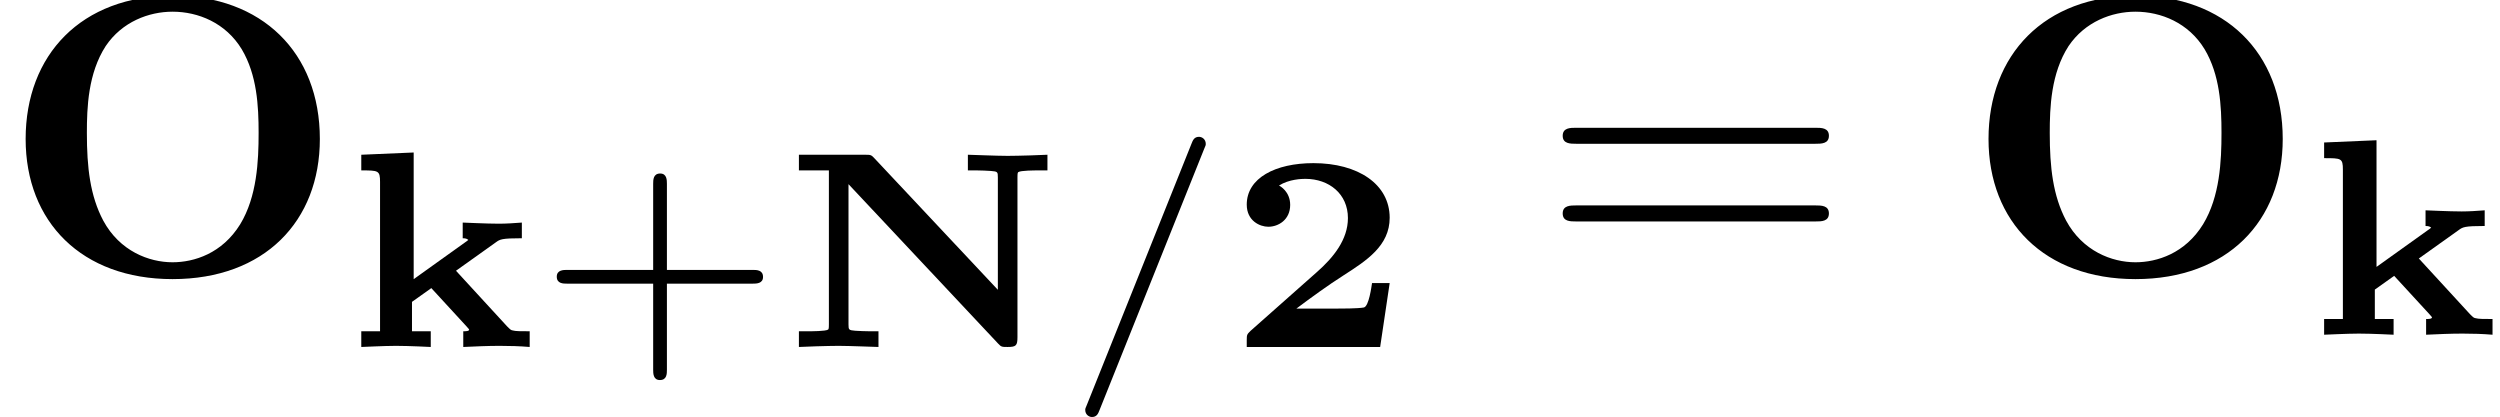 <ns0:svg xmlns:ns0="http://www.w3.org/2000/svg" xmlns:ns1="http://www.w3.org/1999/xlink" height="10.378pt" readme2tex:offset="0" version="1.1" viewBox="108.847 -56.918 62.216 10.378" width="62.216pt" xmlns:readme2tex="http://github.com/leegao/readme2tex/">
<ns0:defs>
<ns0:path d="M4.031 -1.59H3.592C3.578 -1.506 3.515 -1.011 3.389 -0.983C3.243 -0.955 2.824 -0.955 2.664 -0.955H1.709C2.092 -1.241 2.483 -1.527 2.887 -1.785C3.452 -2.148 4.031 -2.518 4.031 -3.215C4.031 -4.052 3.243 -4.575 2.134 -4.575C1.186 -4.575 0.474 -4.205 0.474 -3.543C0.474 -3.138 0.802 -2.992 1.011 -2.992C1.262 -2.992 1.555 -3.166 1.555 -3.536C1.555 -3.87 1.297 -4.01 1.276 -4.017C1.527 -4.177 1.848 -4.184 1.932 -4.184C2.525 -4.184 2.992 -3.808 2.992 -3.208C2.992 -2.671 2.629 -2.225 2.225 -1.869L0.565 -0.398C0.481 -0.314 0.474 -0.307 0.474 -0.167V0H3.794L4.031 -1.59Z" id="g0-50" />
<ns0:path d="M2.28 -4.693C2.197 -4.784 2.183 -4.784 2.036 -4.784H0.398V-4.394H1.144V-0.565C1.144 -0.453 1.137 -0.446 1.123 -0.432C1.06 -0.391 0.711 -0.391 0.628 -0.391H0.398V0C0.488 -0.007 1.123 -0.028 1.388 -0.028S2.322 0 2.378 0V-0.391H2.148C2.043 -0.391 1.904 -0.398 1.799 -0.404C1.639 -0.418 1.632 -0.425 1.632 -0.565V-4.052L5.356 -0.084C5.433 0 5.454 0 5.593 0C5.802 0 5.837 -0.035 5.837 -0.244V-4.219C5.837 -4.331 5.844 -4.338 5.858 -4.352C5.921 -4.394 6.269 -4.394 6.353 -4.394H6.583V-4.784C6.493 -4.777 5.858 -4.756 5.593 -4.756S4.659 -4.784 4.603 -4.784V-4.394H4.833C4.937 -4.394 5.077 -4.387 5.182 -4.38C5.342 -4.366 5.349 -4.359 5.349 -4.219V-1.423L2.28 -4.693Z" id="g0-78" />
<ns0:path d="M1.688 -1.688V-4.84L0.384 -4.784V-4.394C0.809 -4.394 0.851 -4.394 0.851 -4.108V-0.391H0.384V0C0.425 0 0.948 -0.028 1.248 -0.028C1.583 -0.028 2.106 0 2.113 0V-0.391H1.646V-1.123L2.127 -1.465L3.006 -0.509C3.062 -0.446 3.068 -0.439 3.068 -0.432C3.068 -0.391 2.978 -0.391 2.922 -0.391V0C3.222 -0.014 3.529 -0.028 3.829 -0.028C4.08 -0.028 4.324 -0.021 4.575 0V-0.391C4.366 -0.391 4.219 -0.391 4.156 -0.411C4.108 -0.418 4.094 -0.432 4.01 -0.516L2.741 -1.897L3.738 -2.608C3.836 -2.678 3.877 -2.706 4.38 -2.706V-3.096C4.191 -3.082 3.996 -3.068 3.808 -3.068C3.501 -3.068 2.943 -3.096 2.908 -3.096V-2.706C2.999 -2.706 3.02 -2.685 3.048 -2.664C3.034 -2.65 2.985 -2.615 2.964 -2.601L1.688 -1.688Z" id="g0-107" />
<ns0:path d="M7.96 -3.377C7.96 -5.529 6.516 -6.944 4.304 -6.944C2.022 -6.944 0.638 -5.469 0.638 -3.377C0.638 -1.315 2.032 0.11 4.294 0.11C6.585 0.11 7.96 -1.335 7.96 -3.377ZM4.294 -0.309C3.706 -0.309 2.979 -0.588 2.57 -1.345C2.242 -1.963 2.162 -2.67 2.162 -3.527C2.162 -4.164 2.192 -5.011 2.63 -5.689C3.039 -6.296 3.706 -6.545 4.294 -6.545C4.932 -6.545 5.619 -6.267 6.017 -5.609C6.396 -4.971 6.436 -4.204 6.436 -3.527C6.436 -2.829 6.396 -1.943 5.978 -1.255C5.529 -0.528 4.832 -0.309 4.294 -0.309Z" id="g1-79" />
<ns0:path d="M6.844 -3.258C6.994 -3.258 7.183 -3.258 7.183 -3.457S6.994 -3.656 6.854 -3.656H0.887C0.747 -3.656 0.558 -3.656 0.558 -3.457S0.747 -3.258 0.897 -3.258H6.844ZM6.854 -1.325C6.994 -1.325 7.183 -1.325 7.183 -1.524S6.994 -1.724 6.844 -1.724H0.897C0.747 -1.724 0.558 -1.724 0.558 -1.524S0.747 -1.325 0.887 -1.325H6.854Z" id="g3-61" />
<ns0:path d="M3.494 -4.924C3.536 -5.014 3.536 -5.028 3.536 -5.056C3.536 -5.168 3.445 -5.23 3.368 -5.23C3.25 -5.23 3.215 -5.147 3.18 -5.056L0.579 1.437C0.537 1.527 0.537 1.541 0.537 1.569C0.537 1.681 0.628 1.743 0.704 1.743C0.823 1.743 0.858 1.66 0.893 1.569L3.494 -4.924Z" id="g2-61" />
<ns0:path d="M3.229 -1.576H5.363C5.454 -1.576 5.621 -1.576 5.621 -1.743C5.621 -1.918 5.461 -1.918 5.363 -1.918H3.229V-4.059C3.229 -4.149 3.229 -4.317 3.062 -4.317C2.887 -4.317 2.887 -4.156 2.887 -4.059V-1.918H0.746C0.656 -1.918 0.488 -1.918 0.488 -1.75C0.488 -1.576 0.649 -1.576 0.746 -1.576H2.887V0.565C2.887 0.656 2.887 0.823 3.055 0.823C3.229 0.823 3.229 0.663 3.229 0.565V-1.576Z" id="g4-43" />
</ns0:defs>
<ns0:g fill-opacity="1.0" id="page1">
<ns0:use x="108.847" y="-50.082" ns1:href="#g1-79" />
<ns0:use x="117.454" y="-48.283" ns1:href="#g0-107" />
<ns0:use x="122.215" y="-48.283" ns1:href="#g4-43" />
<ns0:use x="128.331" y="-48.283" ns1:href="#g0-78" />
<ns0:use x="135.318" y="-48.283" ns1:href="#g2-61" />
<ns0:use x="139.4" y="-48.283" ns1:href="#g0-50" />
<ns0:use x="147.179" y="-50.082" ns1:href="#g3-61" />
<ns0:use x="157.696" y="-50.082" ns1:href="#g1-79" />
<ns0:use x="166.302" y="-48.588" ns1:href="#g0-107" />
</ns0:g>
</ns0:svg>